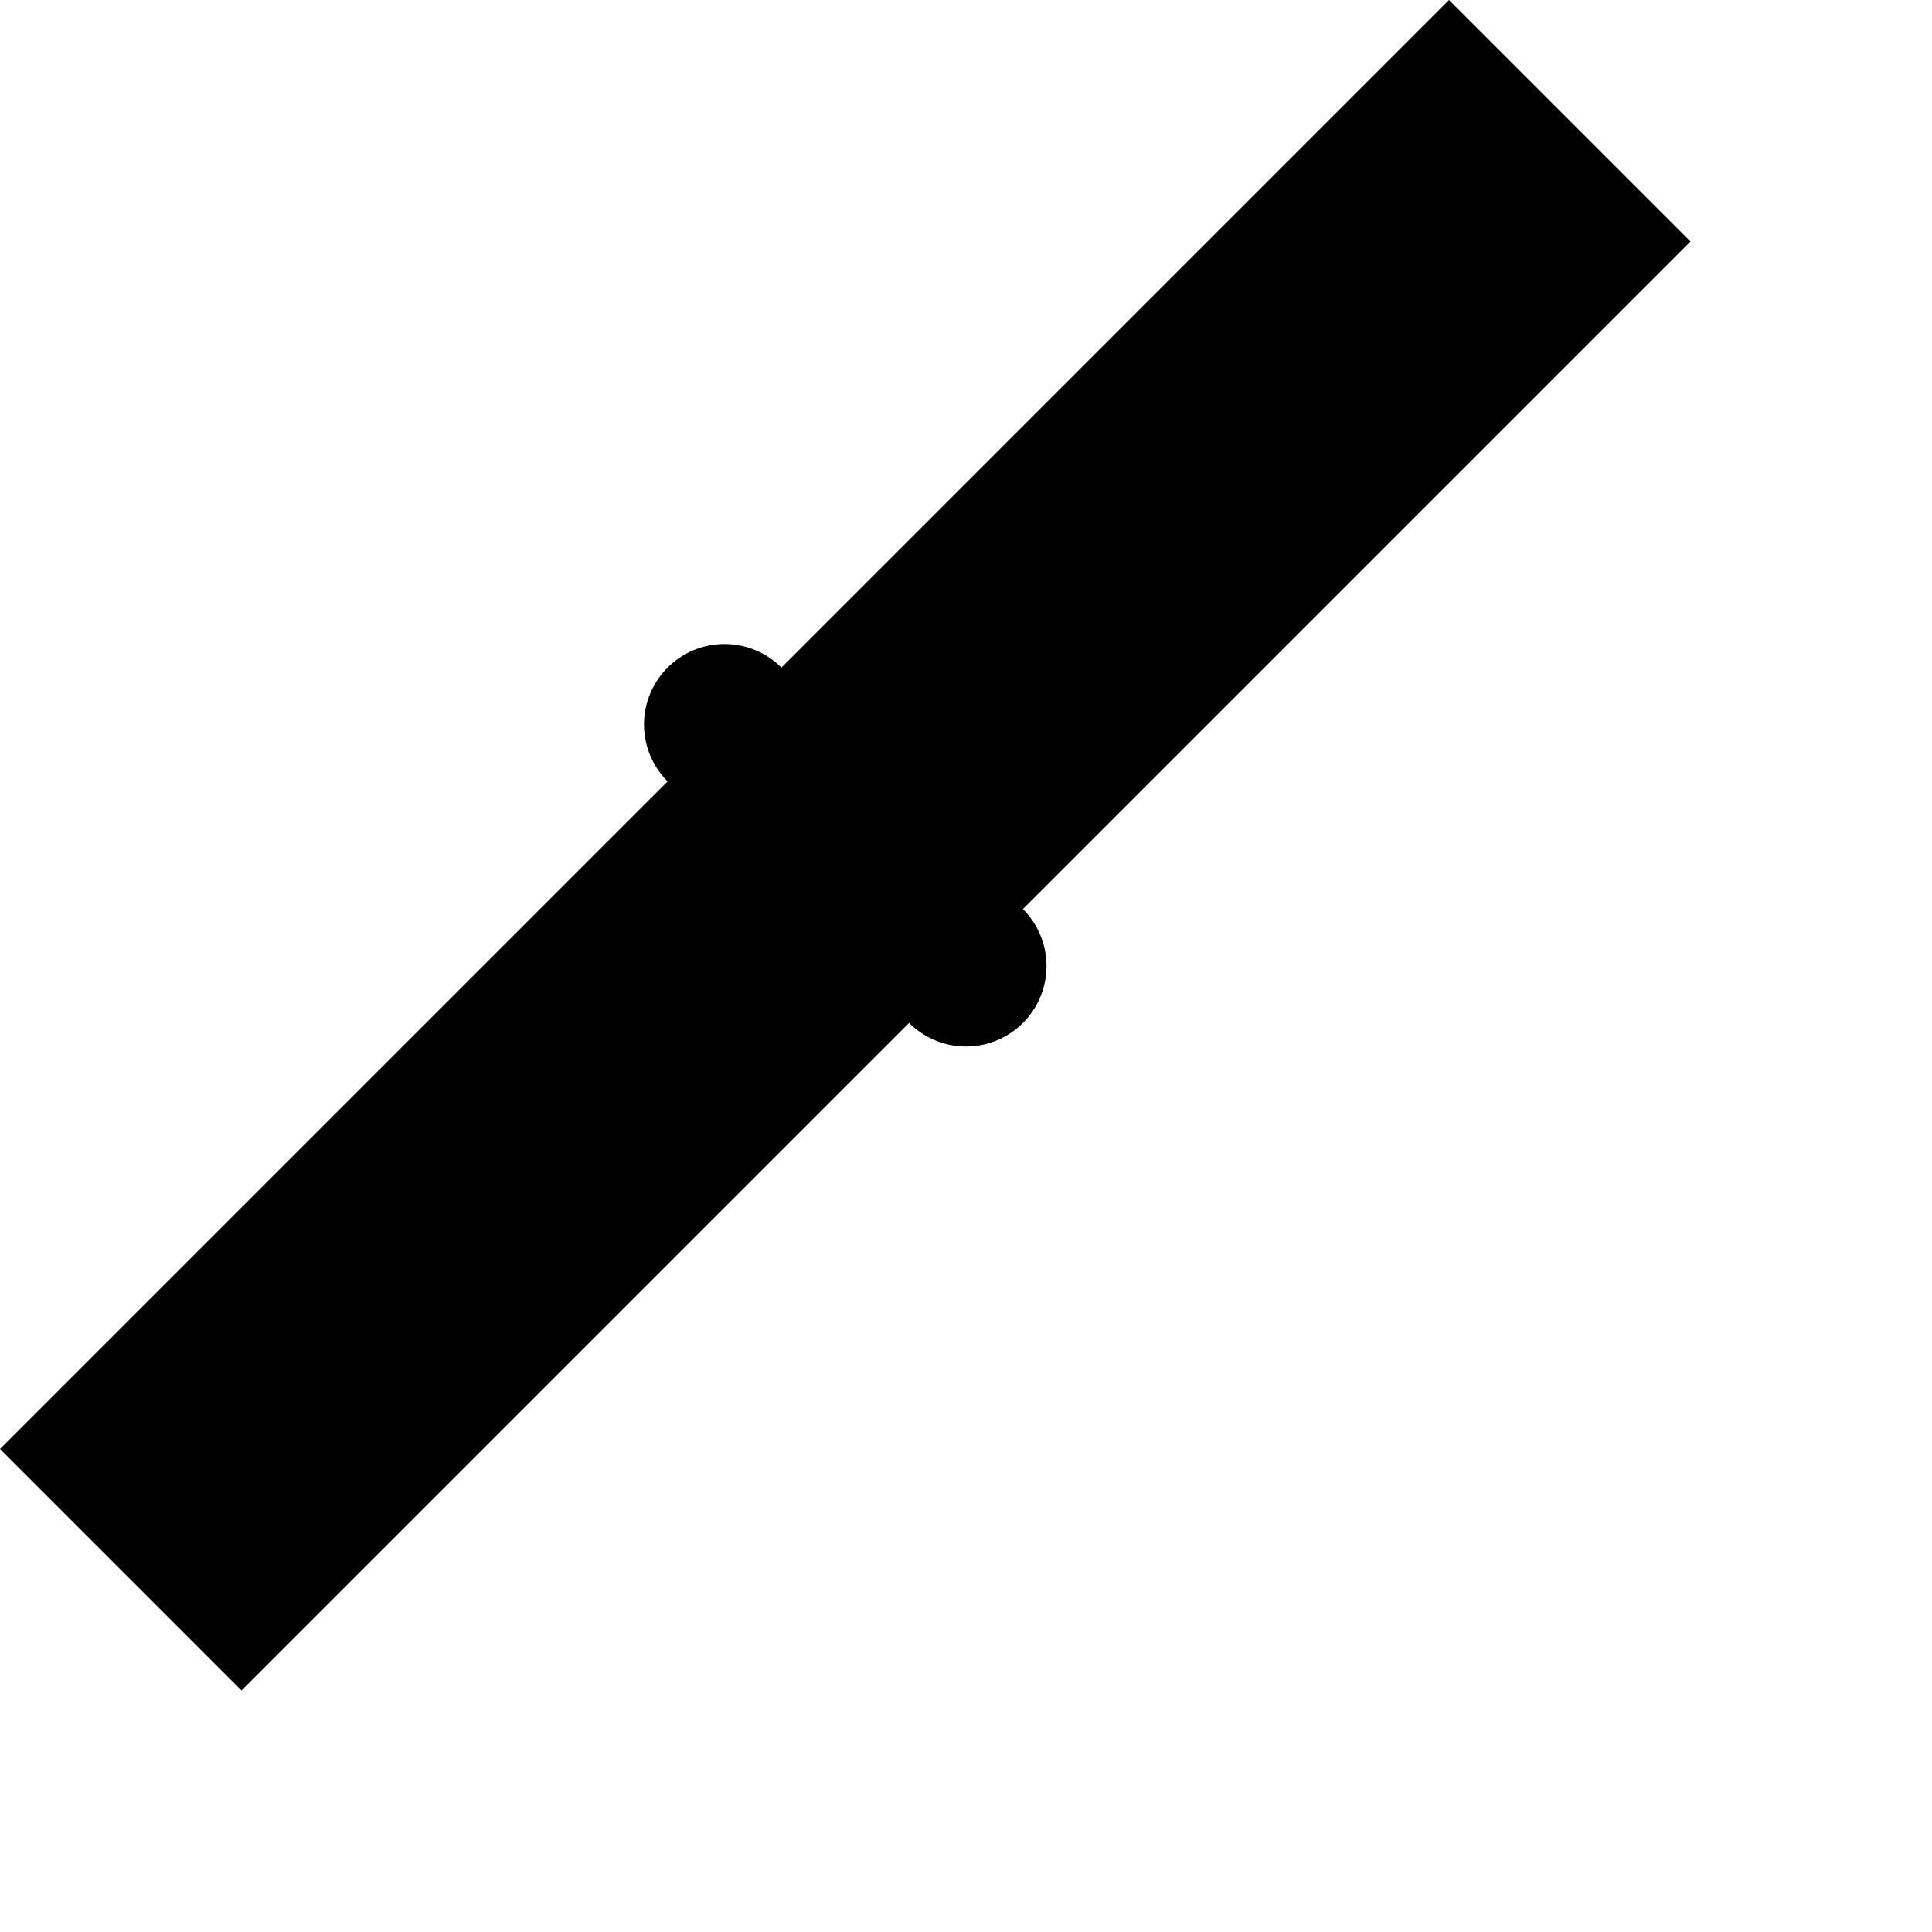 <svg viewBox="0 0 24 24" fill="none" xmlns="http://www.w3.org/2000/svg">
      <path d="M3 21L12 12L21 3L18 0L9 9L0 18L3 21Z" fill="currentColor"/>
      <path d="M9 9L12 12" stroke="currentColor" stroke-width="2" stroke-linecap="round"/>
    </svg>